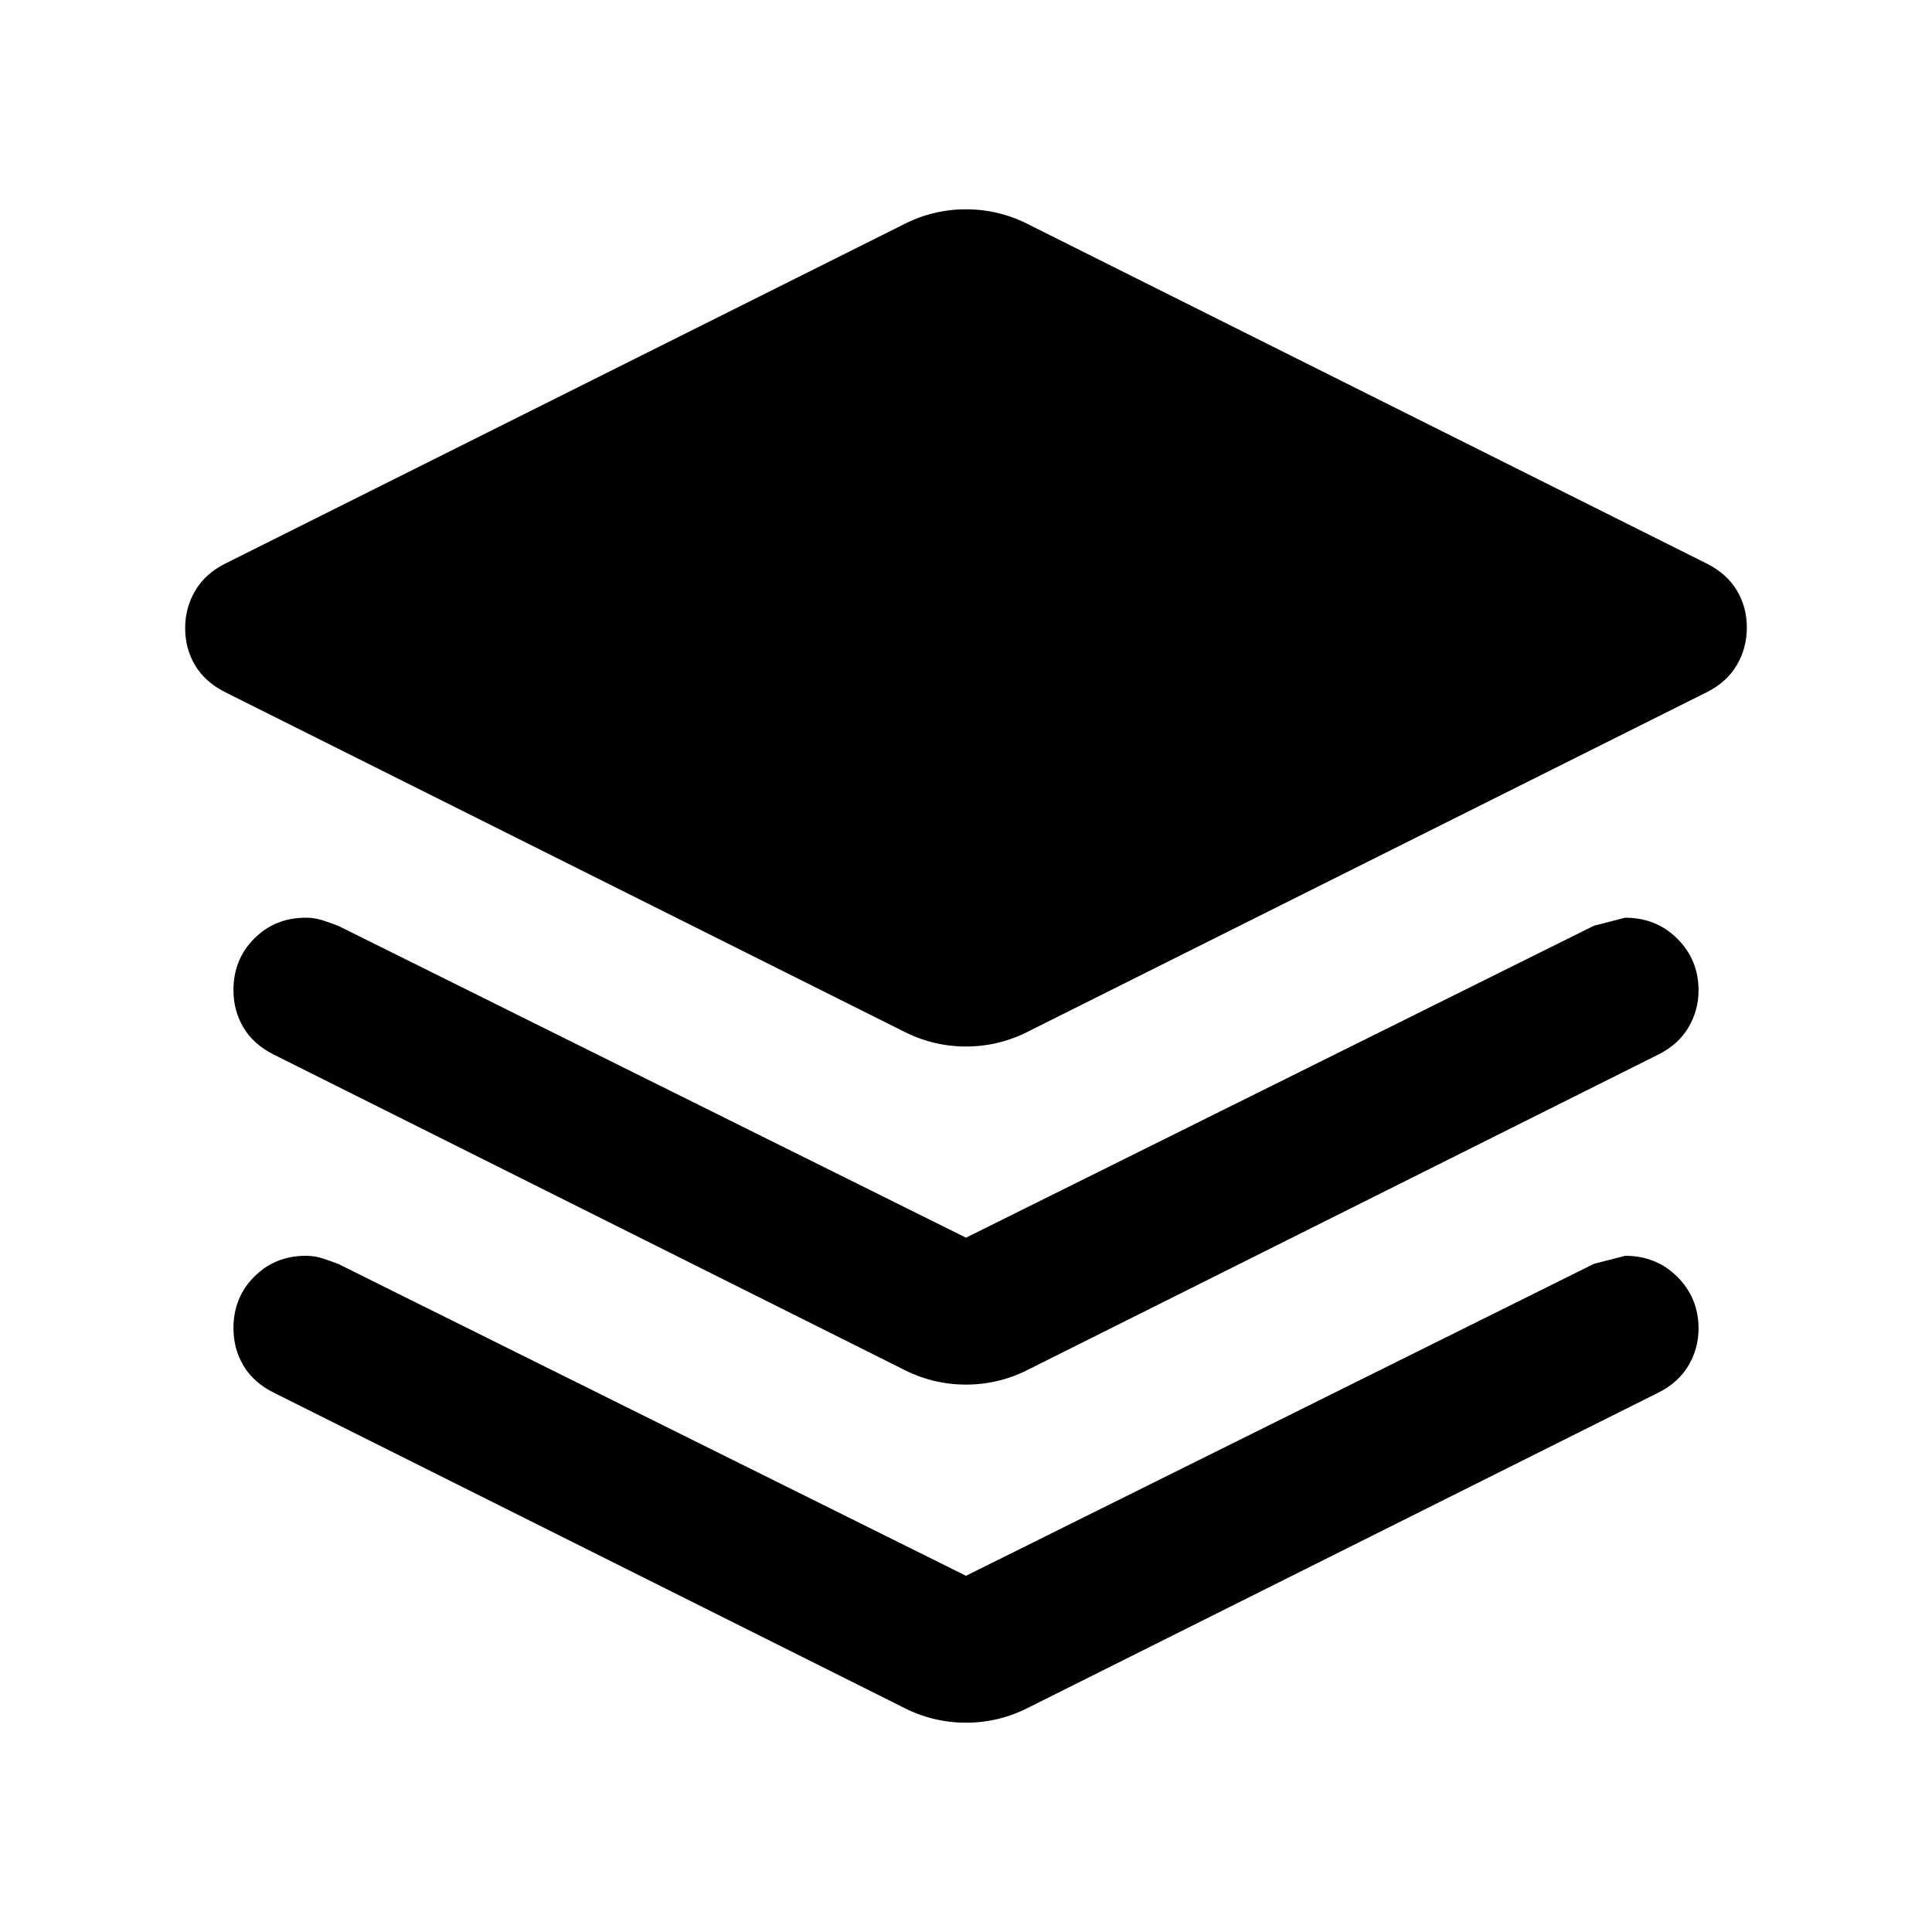 <svg xmlns="http://www.w3.org/2000/svg" height="20" viewBox="0 -960 960 960" width="20"><path d="M480-440q-8.421 0-16.421-2T448-448L112-616q-10-5-15-13.325t-5-18.5Q92-658 97-666.5t15-13.5l336-168q7.579-4 15.579-6T480-856q8.421 0 16.421 2T512-848l336 168q10 5 15 13.325t5 18.5q0 10.175-5 18.675T848-616L512-448q-7.579 4-15.579 6T480-440Zm0 95 312-155 15.509-4q15.509 0 26 10.489Q844-483.021 844-467.83q0 9.83-5 18.33-5 8.5-15 13.5L512-280q-7.579 4-15.579 6T480-272q-8.421 0-16.421-2T448-280L136-436q-10-5-15-13.379-5-8.38-5-18.621 0-15.3 10.35-25.65Q136.7-504 152-504q4.211 0 8 1.2 3.789 1.2 8 2.8l312 155Zm0 168 312-155 15.509-4q15.509 0 26 10.489Q844-315.021 844-299.83q0 9.83-5 18.33-5 8.5-15 13.5L512-112q-7.579 4-15.579 6T480-104q-8.421 0-16.421-2T448-112L136-268q-10-5-15-13.379-5-8.38-5-18.621 0-15.3 10.35-25.65Q136.7-336 152-336q4.211 0 8 1.2 3.789 1.2 8 2.8l312 155Z"/></svg>